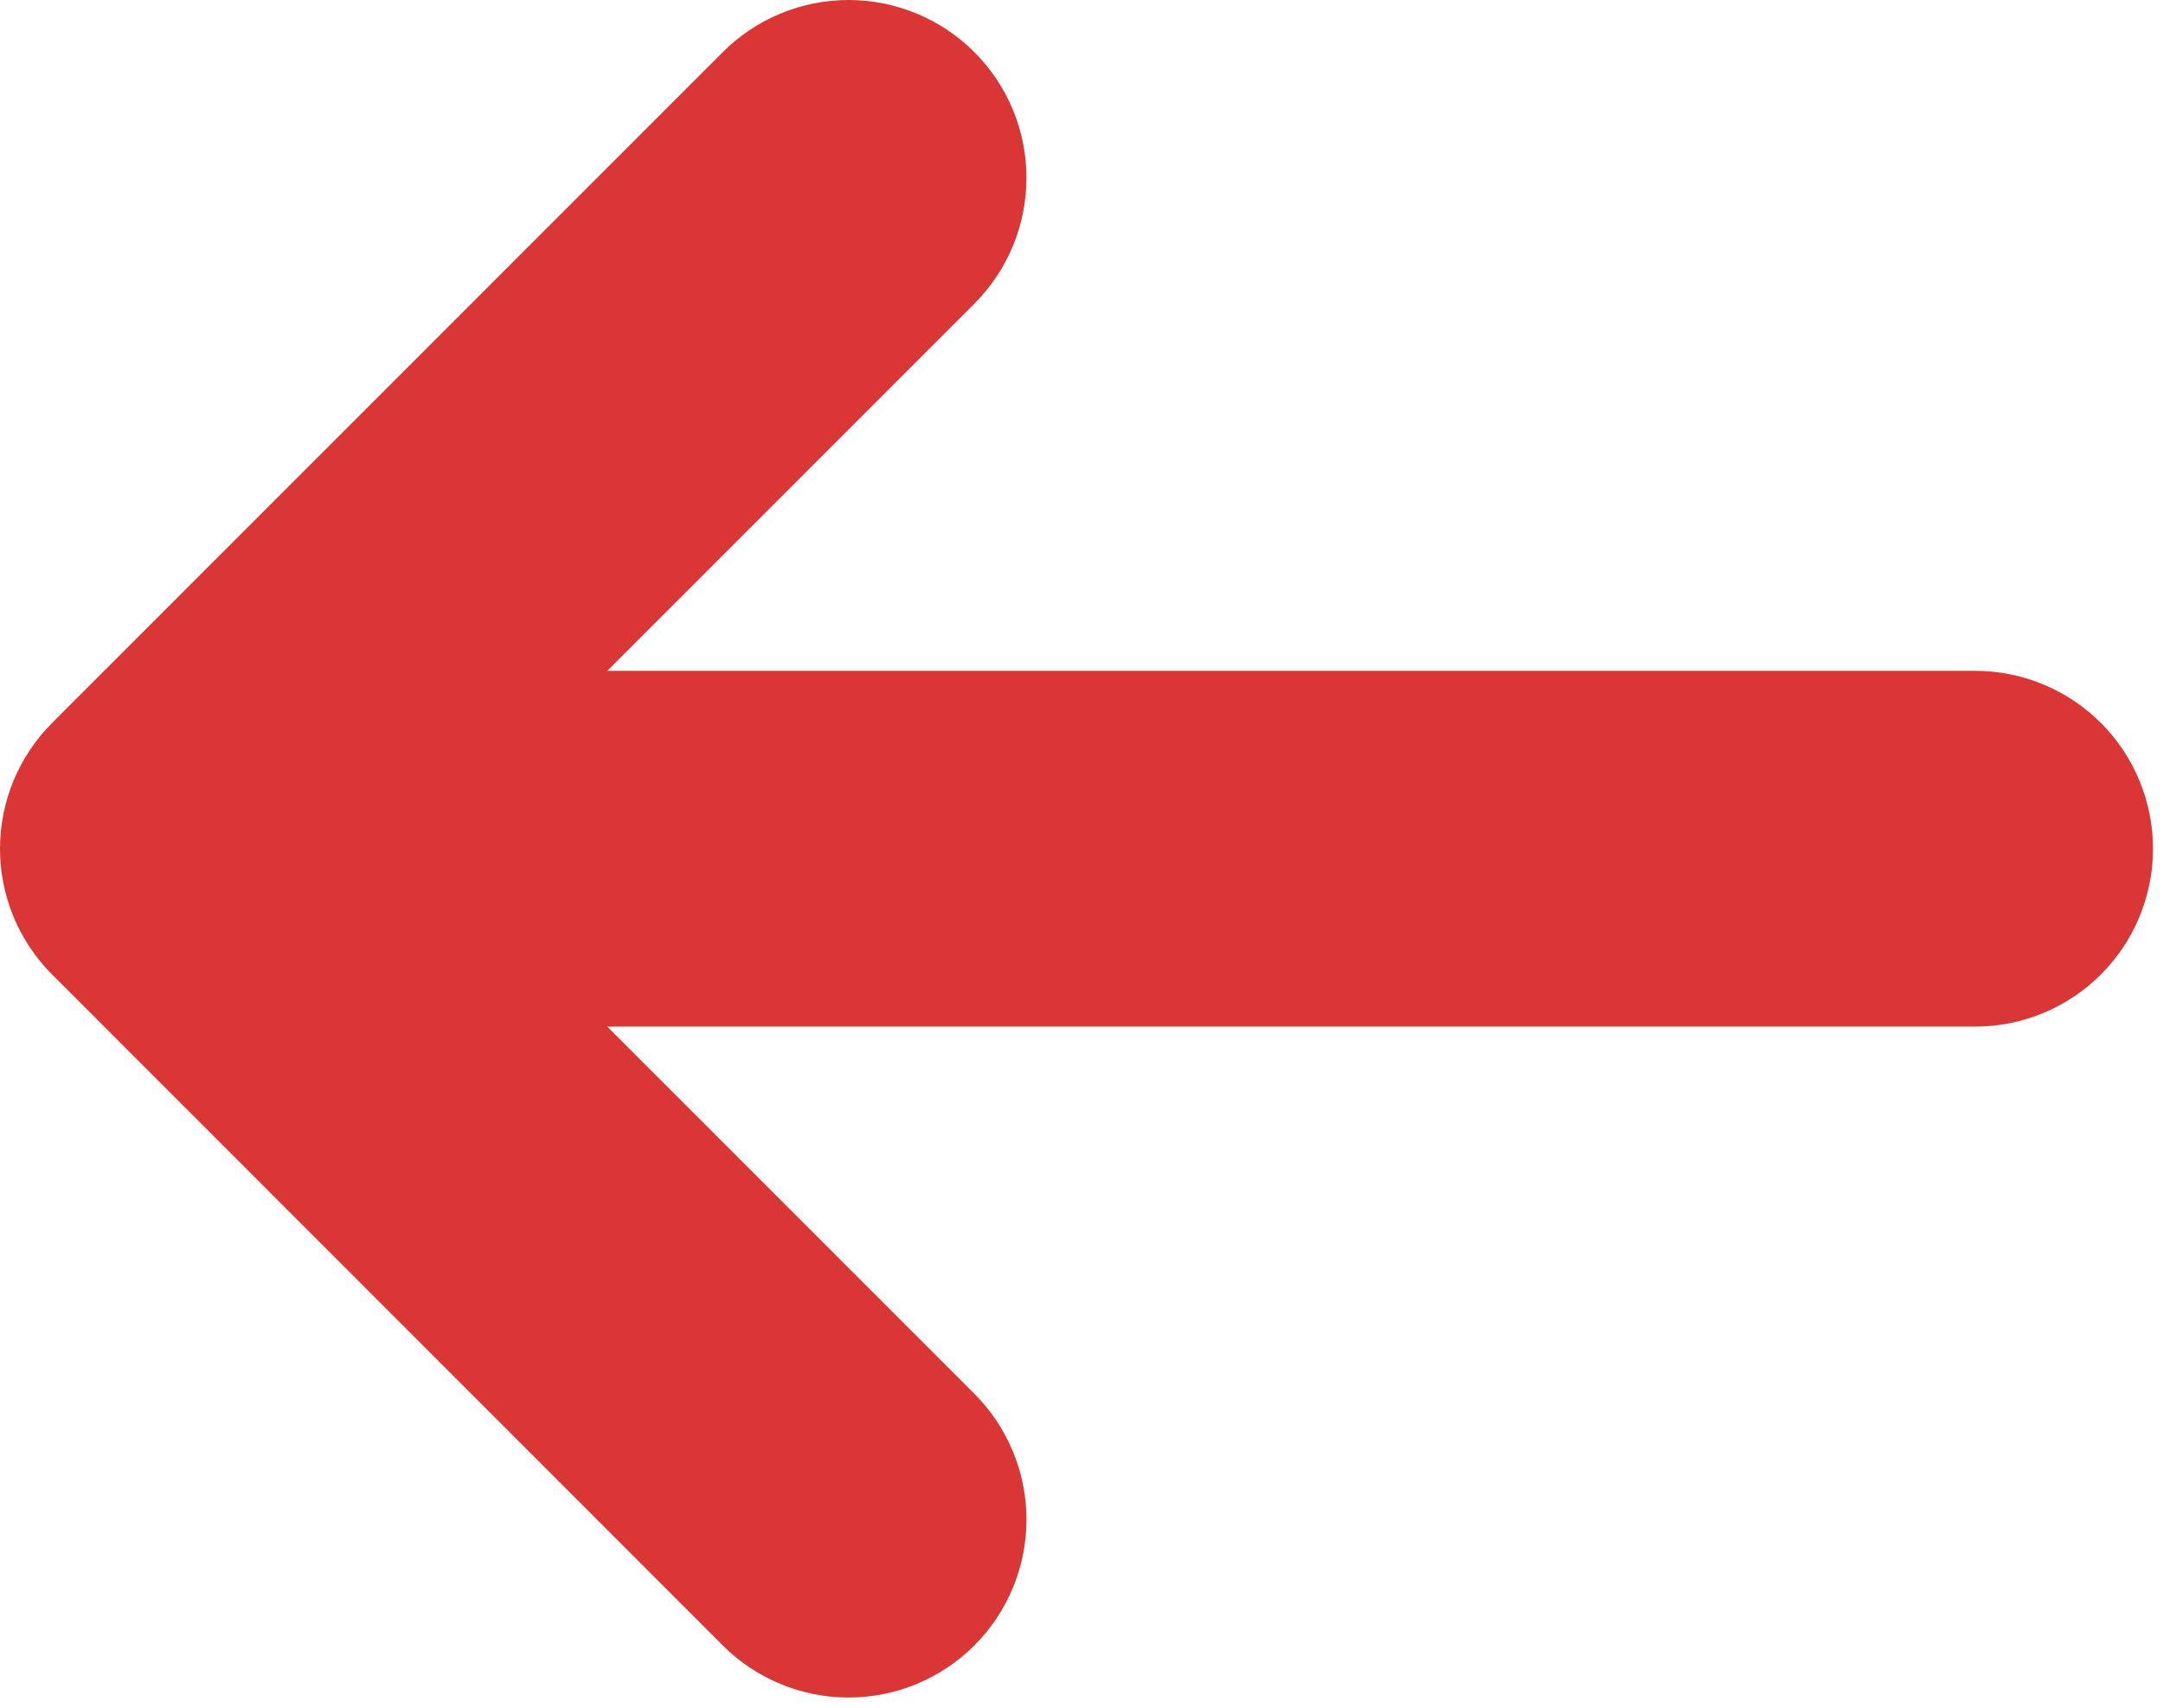 <svg width="76" height="60" viewBox="0 0 76 60" fill="none" xmlns="http://www.w3.org/2000/svg">
<path d="M1.828 25.403C0.657 26.575 0 28.163 0 29.819C0 31.476 0.657 33.064 1.828 34.236L25.395 57.811C25.975 58.392 26.664 58.852 27.423 59.166C28.181 59.48 28.994 59.642 29.815 59.642C30.636 59.642 31.449 59.48 32.208 59.166C32.966 58.852 33.656 58.392 34.236 57.811C34.817 57.23 35.277 56.541 35.591 55.783C35.906 55.024 36.067 54.211 36.067 53.39C36.067 52.569 35.906 51.756 35.591 50.998C35.277 50.239 34.817 49.55 34.236 48.969L21.336 36.069H69.399C71.056 36.069 72.646 35.411 73.818 34.239C74.99 33.067 75.649 31.477 75.649 29.819C75.649 28.162 74.99 26.572 73.818 25.4C72.646 24.228 71.056 23.569 69.399 23.569H21.336L34.236 10.669C35.408 9.497 36.066 7.907 36.066 6.249C36.066 4.591 35.407 3.002 34.234 1.83C33.062 0.658 31.472 -0 29.814 1.73848e-07C28.156 0 26.566 0.659 25.395 1.832L1.828 25.403Z" fill="#DA3636"/>
</svg>
